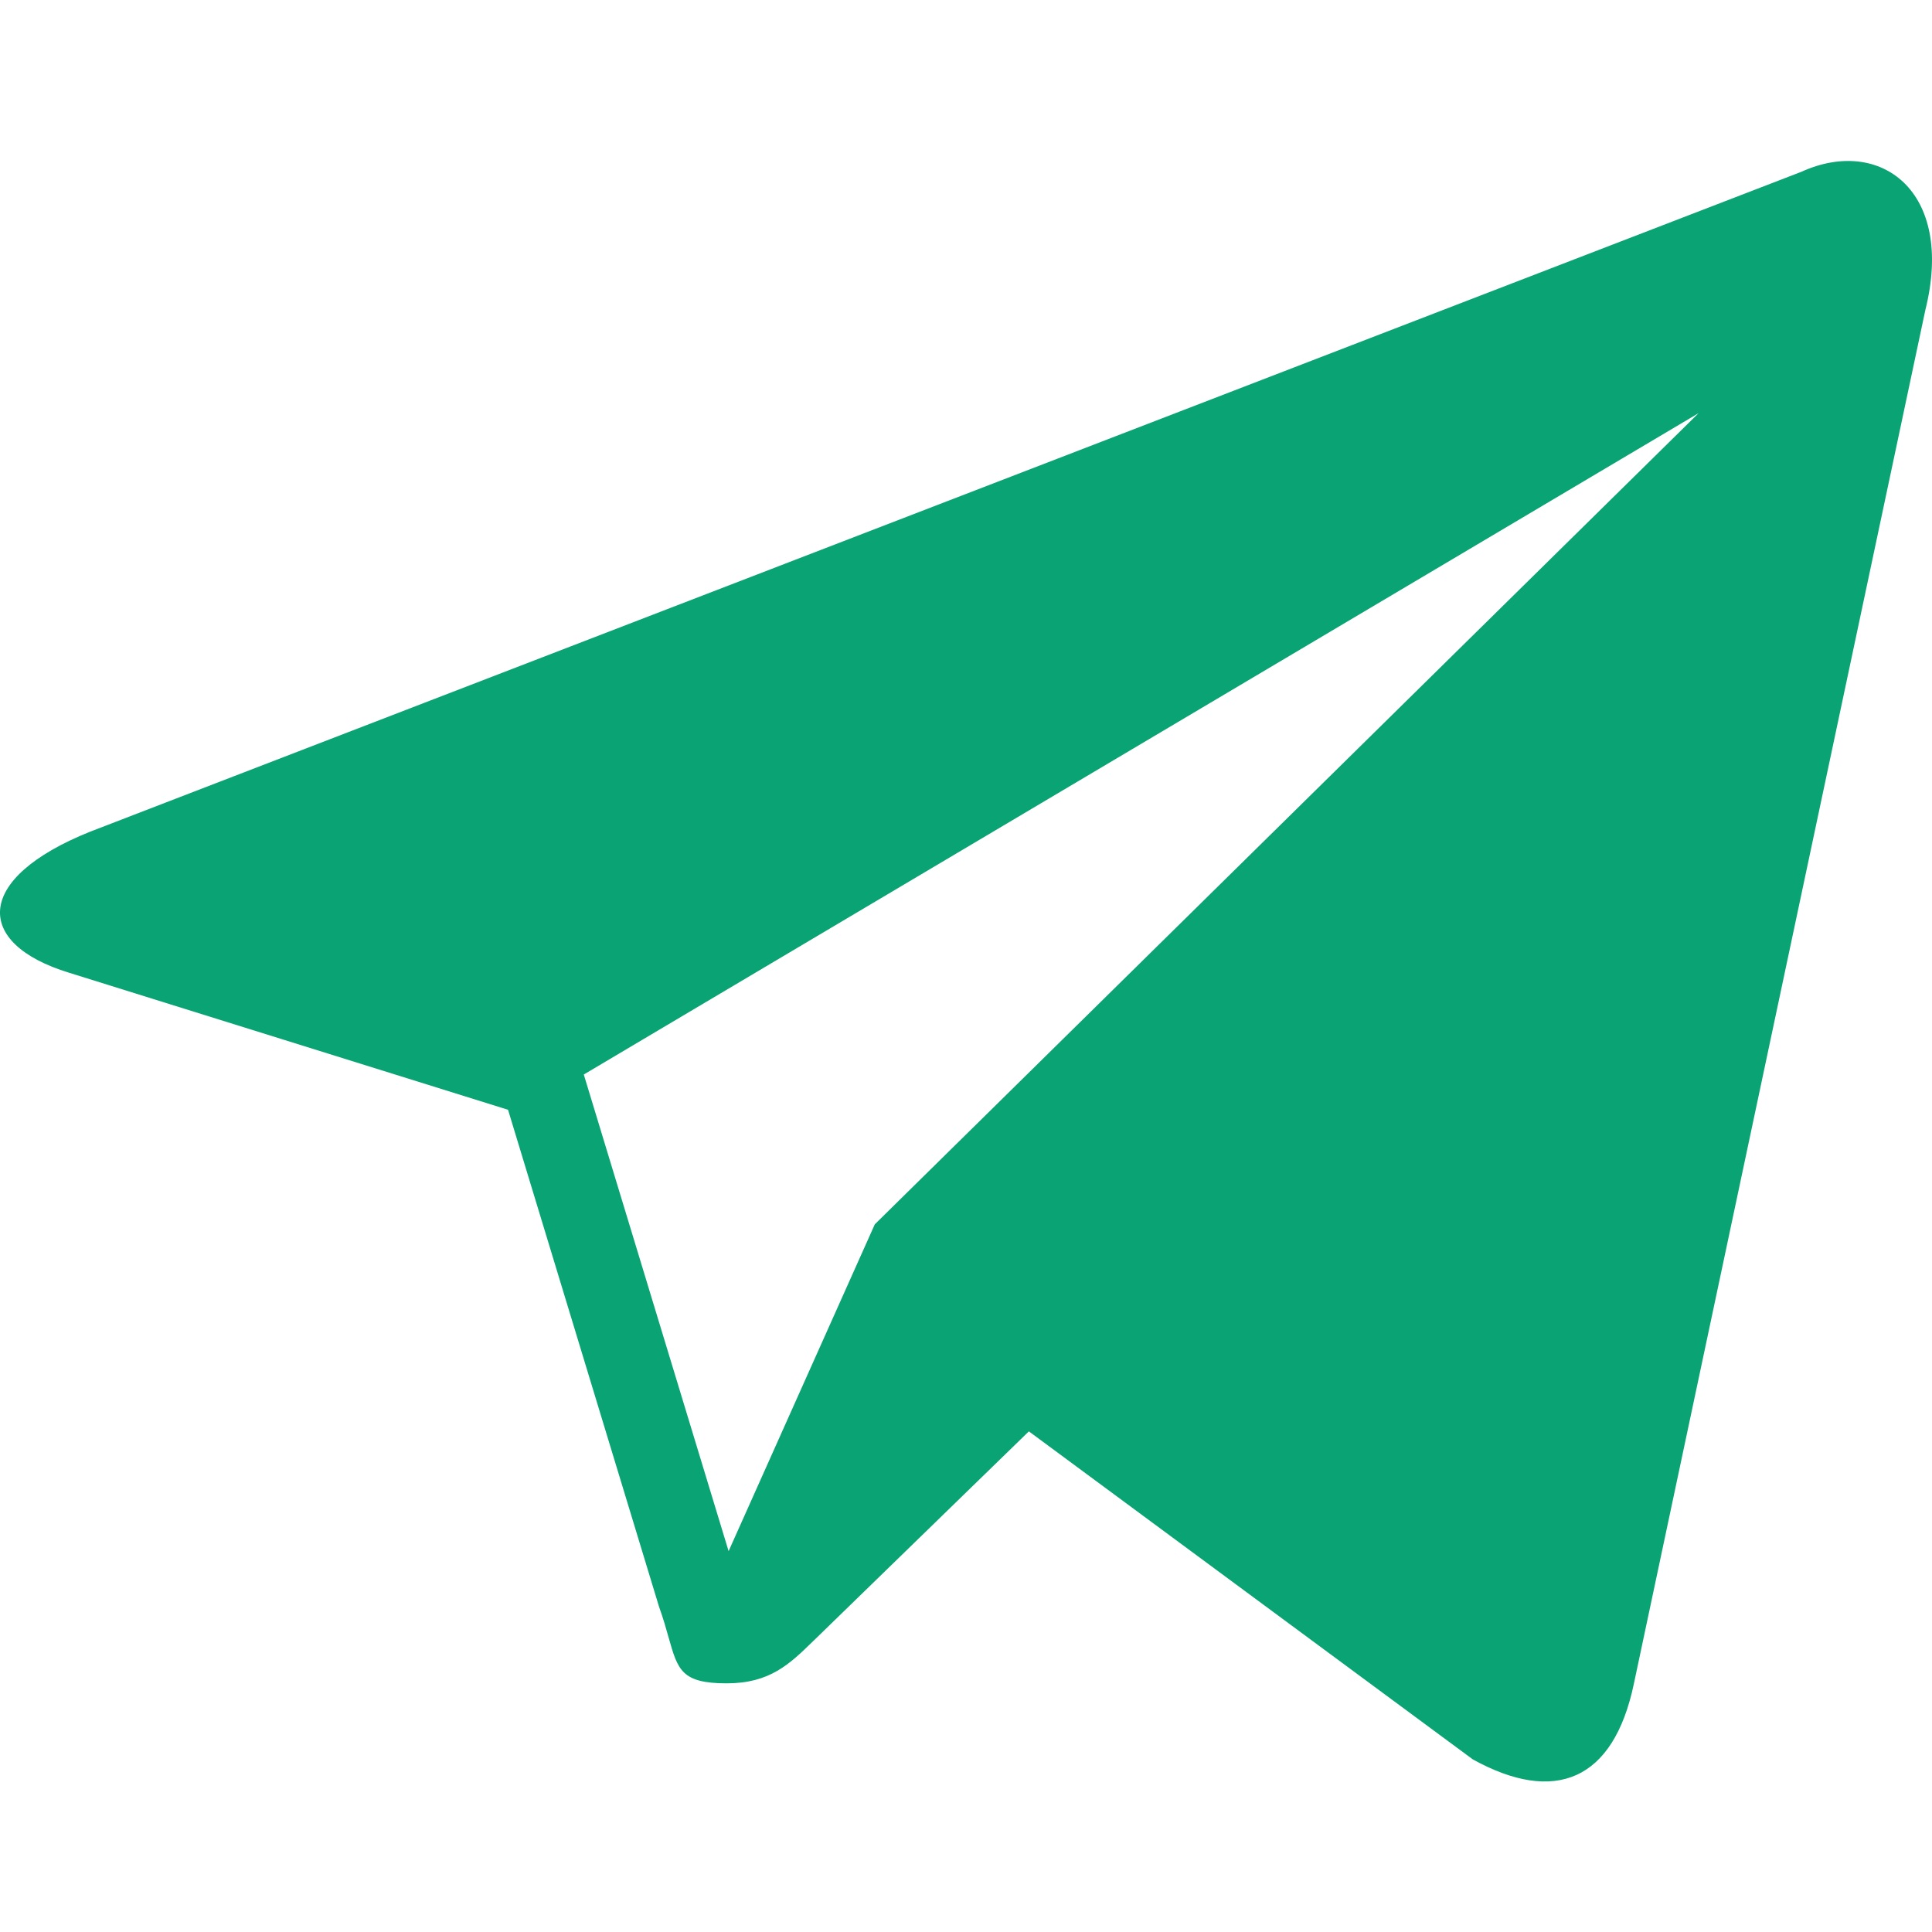 <svg width="24" height="24" viewBox="0 0 24 24" fill="none" xmlns="http://www.w3.org/2000/svg">
<g clip-path="url(#clip0_316_6)">
<path fill-rule="evenodd" clip-rule="evenodd" d="M1.121 10.331L22.38 2.133C23.351 1.692 24.288 2.366 23.917 3.853L20.297 20.914C20.044 22.126 19.311 22.416 18.296 21.856L12.781 17.781L10.13 20.359C10.122 20.367 10.114 20.375 10.105 20.383C9.809 20.672 9.564 20.911 9.027 20.911C8.467 20.911 8.42 20.745 8.307 20.346C8.276 20.235 8.24 20.107 8.187 19.96L6.311 13.786L0.856 12.083C-0.322 11.722 -0.331 10.913 1.121 10.331ZM7.252 13.348L9.051 19.269L10.867 15.209L21.101 5.132L7.252 13.348Z" fill="#0AA373"/>
</g>
<defs>
<clipPath id="clip0_316_6">
<rect width="24" height="24" fill="white"/>
</clipPath>
</defs>
</svg>
